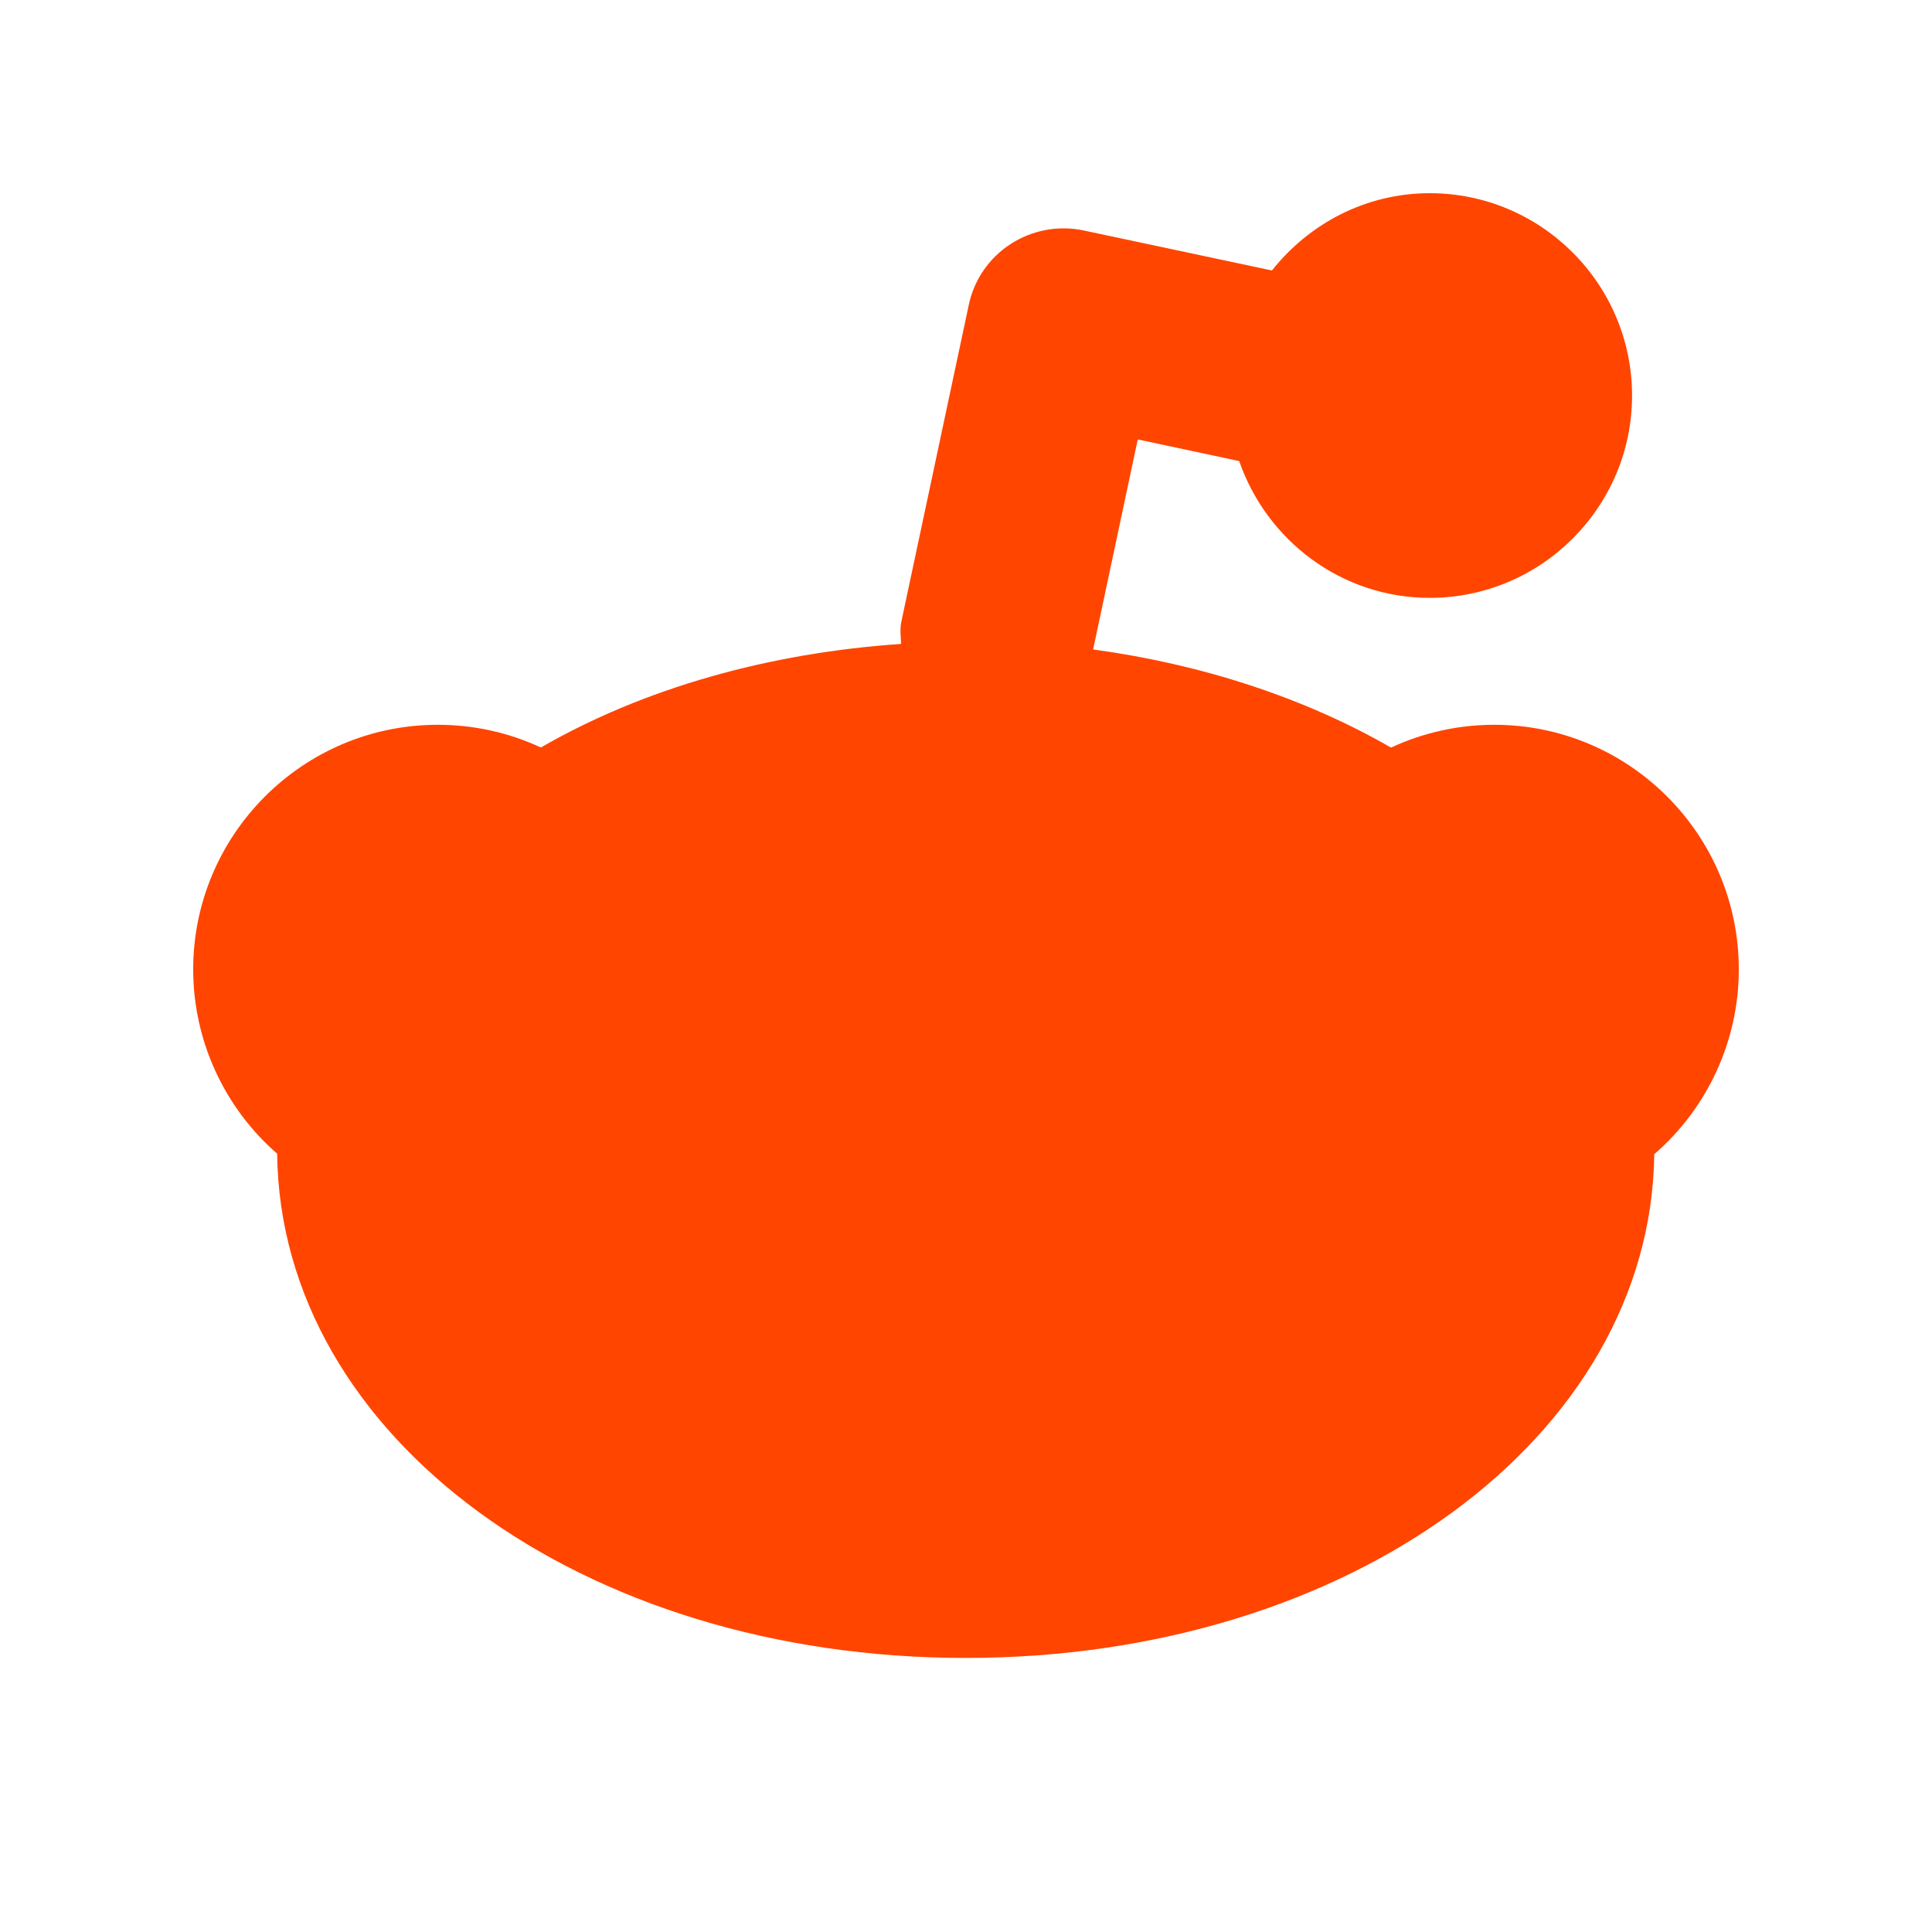 <svg xmlns="http://www.w3.org/2000/svg" xmlns:xlink="http://www.w3.org/1999/xlink" width="20" height="20" viewBox="0 0 20 20">
  <defs>
    <path id="admin-a" d="M15.469,7.503 C15.094,7.503 14.731,7.585 14.4,7.739 C13.499,7.221 12.442,6.877 11.316,6.723 L11.778,4.549 L12.828,4.773 C13.113,5.594 13.885,6.189 14.801,6.189 C15.955,6.189 16.895,5.249 16.895,4.095 C16.895,2.94 15.955,2 14.801,2 C14.137,2 13.551,2.316 13.167,2.8 L11.215,2.385 C10.676,2.274 10.144,2.614 10.029,3.155 L9.33,6.439 C9.314,6.516 9.326,6.59 9.328,6.666 C7.961,6.759 6.667,7.122 5.599,7.738 C5.268,7.584 4.906,7.503 4.532,7.503 C3.136,7.503 2,8.639 2,10.035 C2,10.777 2.326,11.47 2.869,11.943 C2.903,14.874 6.022,17.163 9.997,17.163 C13.97,17.163 17.088,14.877 17.125,11.948 C17.671,11.476 18,10.78 18,10.035 C18,8.639 16.865,7.503 15.469,7.503"/>
  </defs>
  <g fill="none" fill-rule="evenodd">
    <use fill="#ff4500" xlink:href="#admin-a"/>
  </g>
</svg>
